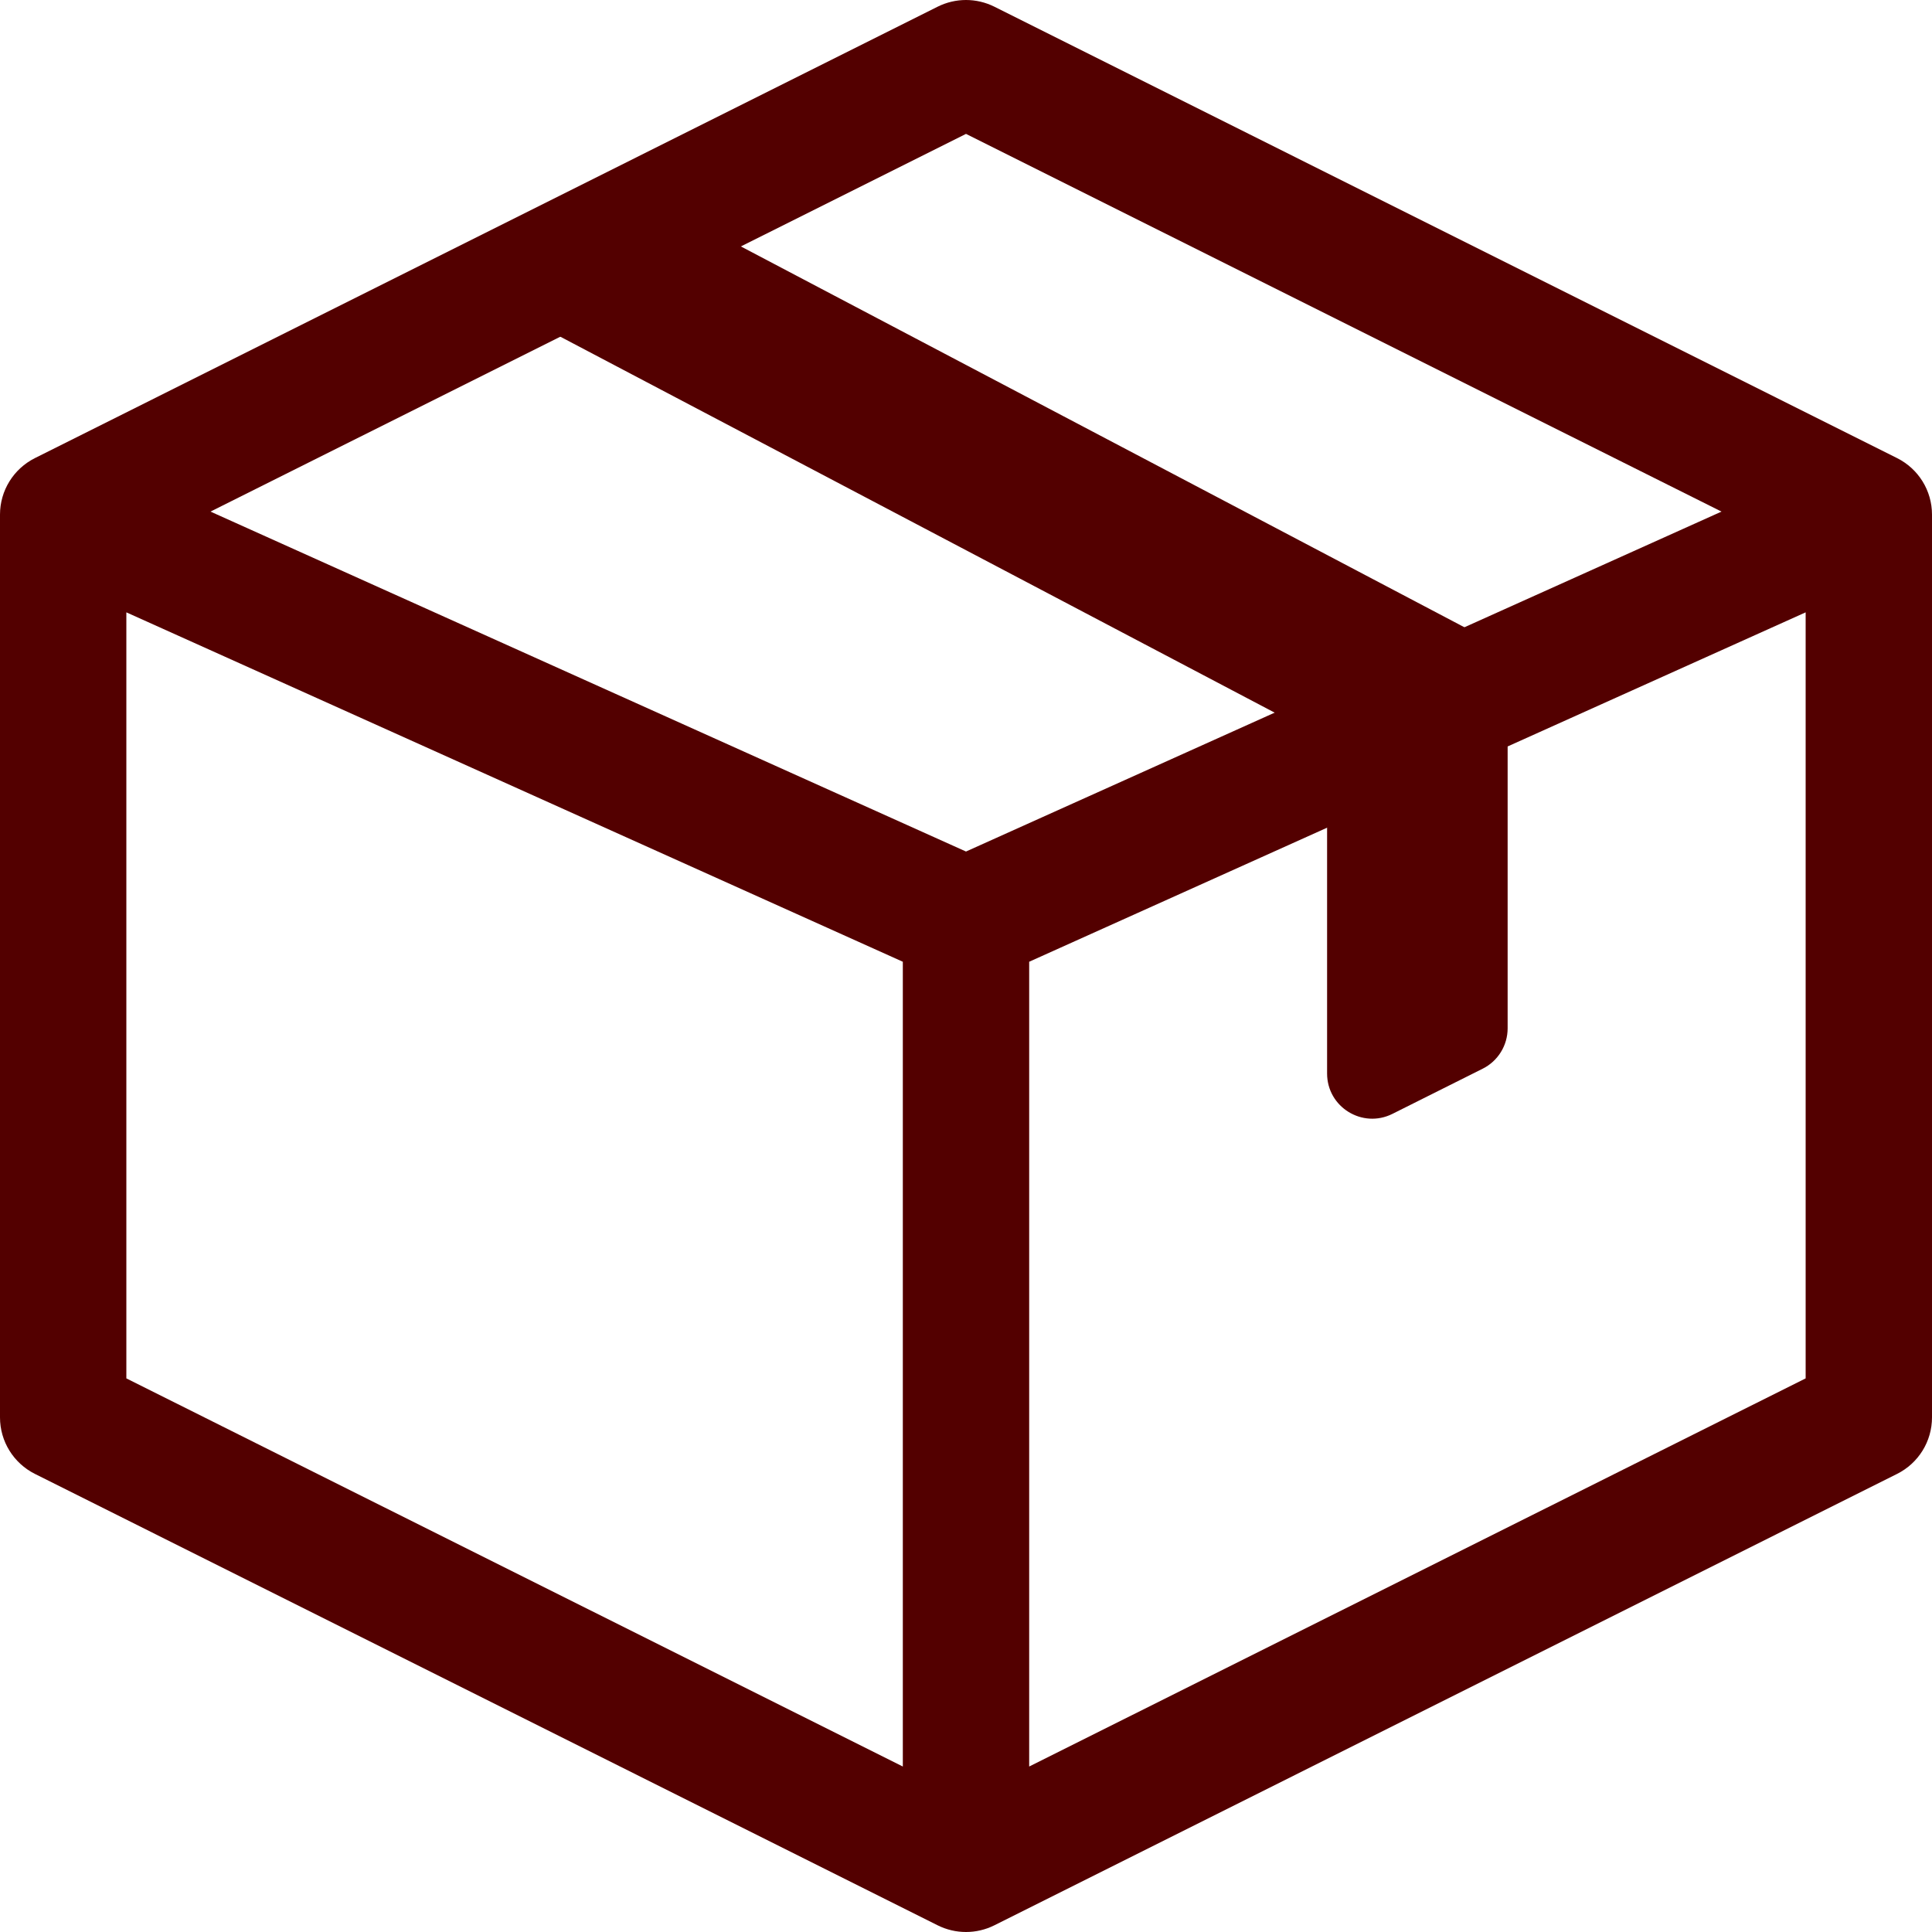 <svg width="20" height="20" viewBox="0 0 20 20" fill="none" xmlns="http://www.w3.org/2000/svg">
<path fill-rule="evenodd" clip-rule="evenodd" d="M9.707 0.069C9.892 -0.023 10.108 -0.023 10.293 0.069L19.638 4.742C19.86 4.853 20 5.079 20 5.327V14.673C20 14.921 19.86 15.147 19.638 15.258L10.293 19.931C10.108 20.023 9.892 20.023 9.707 19.931L0.362 15.258C0.14 15.147 0 14.921 0 14.673V5.327C0 5.079 0.14 4.853 0.362 4.742L9.707 0.069ZM1.308 6.339L9.346 9.956V18.287L1.308 14.269V6.339ZM10.654 18.287L18.692 14.269V6.339L10.654 9.956V18.287ZM10 8.815L17.821 5.296L10 1.386L2.179 5.296L10 8.815Z" fill="#530000"/>
<path d="M13.738 7.663L4.859 2.99L6.729 2.056L15.607 6.729V10.645C15.607 10.822 15.507 10.984 15.349 11.063L14.414 11.531C14.103 11.686 13.738 11.46 13.738 11.113V7.663Z" fill="#530000"/>
</svg>
